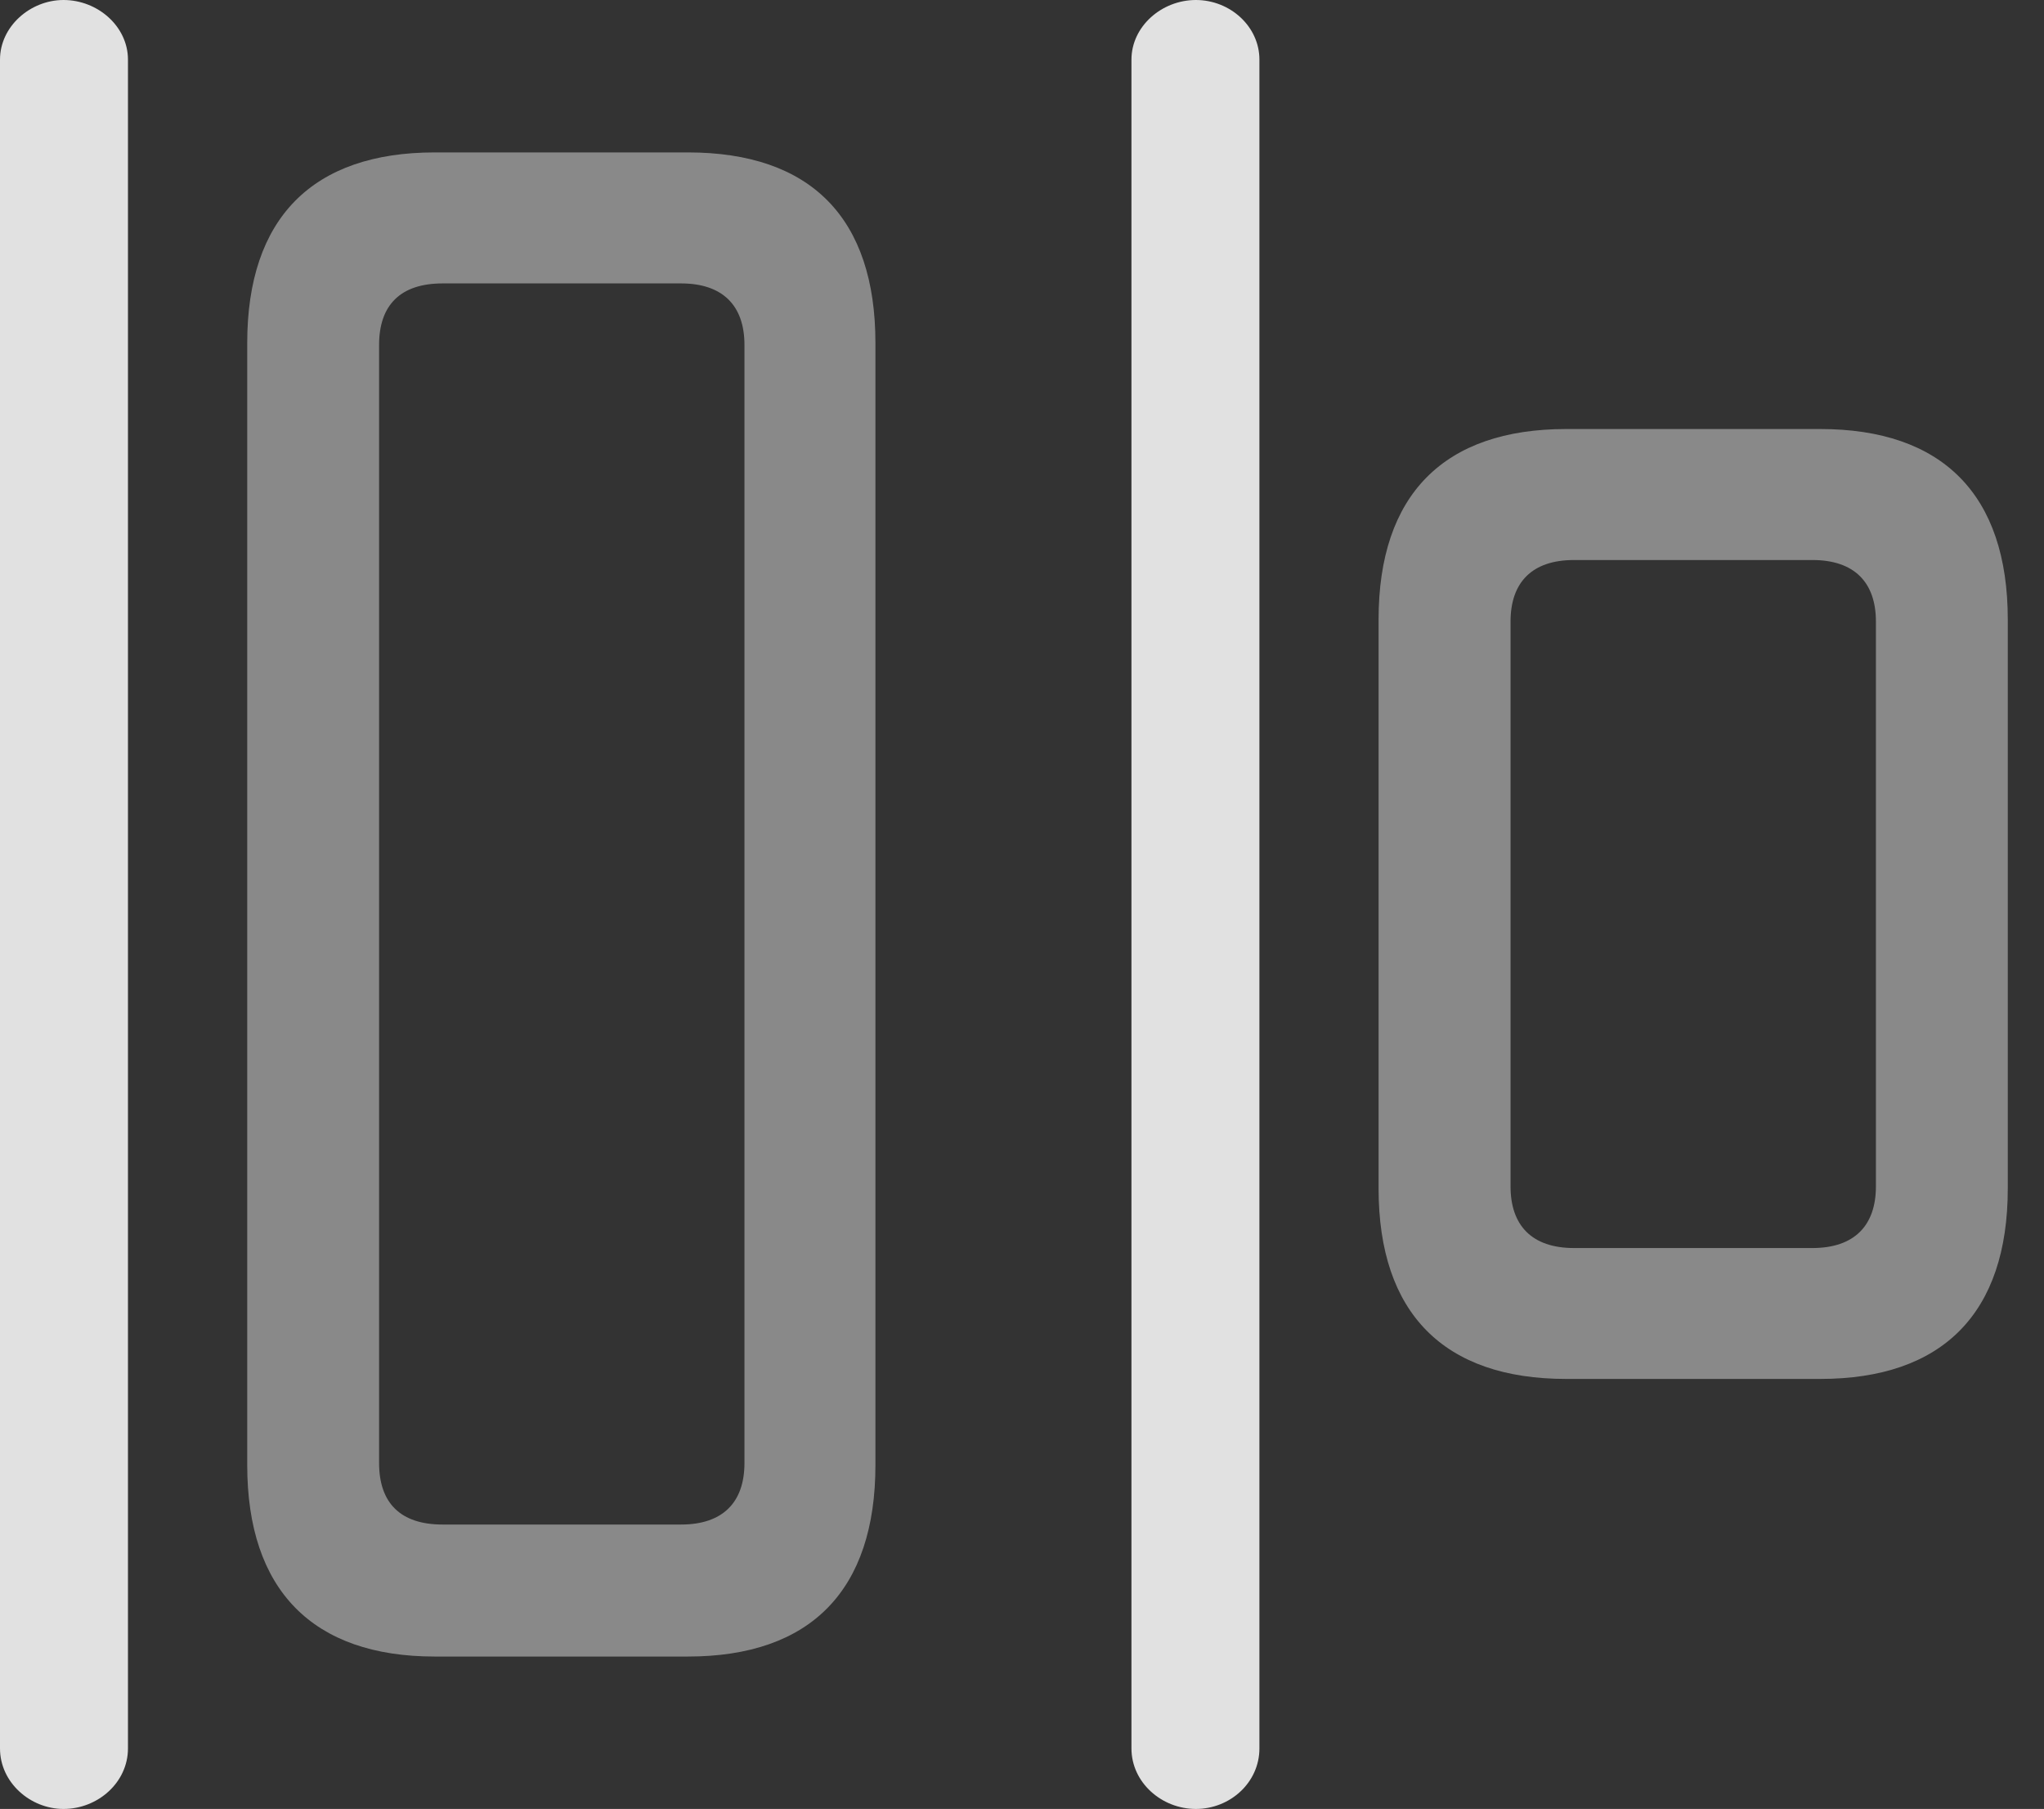 <?xml version="1.0" encoding="UTF-8"?>
<!--Generator: Apple Native CoreSVG 341-->
<!DOCTYPE svg
PUBLIC "-//W3C//DTD SVG 1.1//EN"
       "http://www.w3.org/Graphics/SVG/1.1/DTD/svg11.dtd">
<svg version="1.1" xmlns="http://www.w3.org/2000/svg" xmlns:xlink="http://www.w3.org/1999/xlink" viewBox="0 0 20.43 18.076">
 <rect x="0" y="0" width="20.43" height="18.076" fill="#333333" stroke="none"/>
 <g>
  <rect height="18.076" opacity="0" width="20.43" x="0" y="0"/>
  <path d="M4.346 16.553L6.875 16.553C8.105 16.553 8.75 15.889 8.75 14.639L8.75 3.428C8.75 2.178 8.105 1.523 6.875 1.523L4.346 1.523C3.125 1.523 2.471 2.178 2.471 3.428L2.471 14.639C2.471 15.889 3.125 16.553 4.346 16.553ZM4.424 15.234C4.004 15.234 3.789 15.02 3.789 14.619L3.789 3.447C3.789 3.047 4.004 2.832 4.424 2.832L6.807 2.832C7.217 2.832 7.441 3.047 7.441 3.447L7.441 14.619C7.441 15.02 7.217 15.234 6.807 15.234ZM15.654 13.779L18.193 13.779C19.414 13.779 20.068 13.125 20.068 11.875L20.068 6.191C20.068 4.941 19.414 4.287 18.193 4.287L15.654 4.287C14.434 4.287 13.779 4.941 13.779 6.191L13.779 11.875C13.779 13.125 14.434 13.779 15.654 13.779ZM15.732 12.471C15.312 12.471 15.098 12.246 15.098 11.855L15.098 6.211C15.098 5.82 15.312 5.596 15.732 5.596L18.115 5.596C18.535 5.596 18.75 5.82 18.75 6.211L18.75 11.855C18.75 12.246 18.535 12.471 18.115 12.471Z" fill="white" fill-opacity="0.425"/>
  <path d="M0.635 18.076C0.977 18.076 1.279 17.812 1.279 17.471L1.279 0.596C1.279 0.264 0.977 0 0.635 0C0.303 0 0 0.264 0 0.596L0 17.471C0 17.812 0.303 18.076 0.635 18.076ZM11.953 18.076C12.295 18.076 12.588 17.812 12.588 17.471L12.588 0.596C12.588 0.264 12.295 0 11.953 0C11.611 0 11.309 0.264 11.309 0.596L11.309 17.471C11.309 17.812 11.611 18.076 11.953 18.076Z" fill="white" fill-opacity="0.85"/>
 </g>
</svg>
